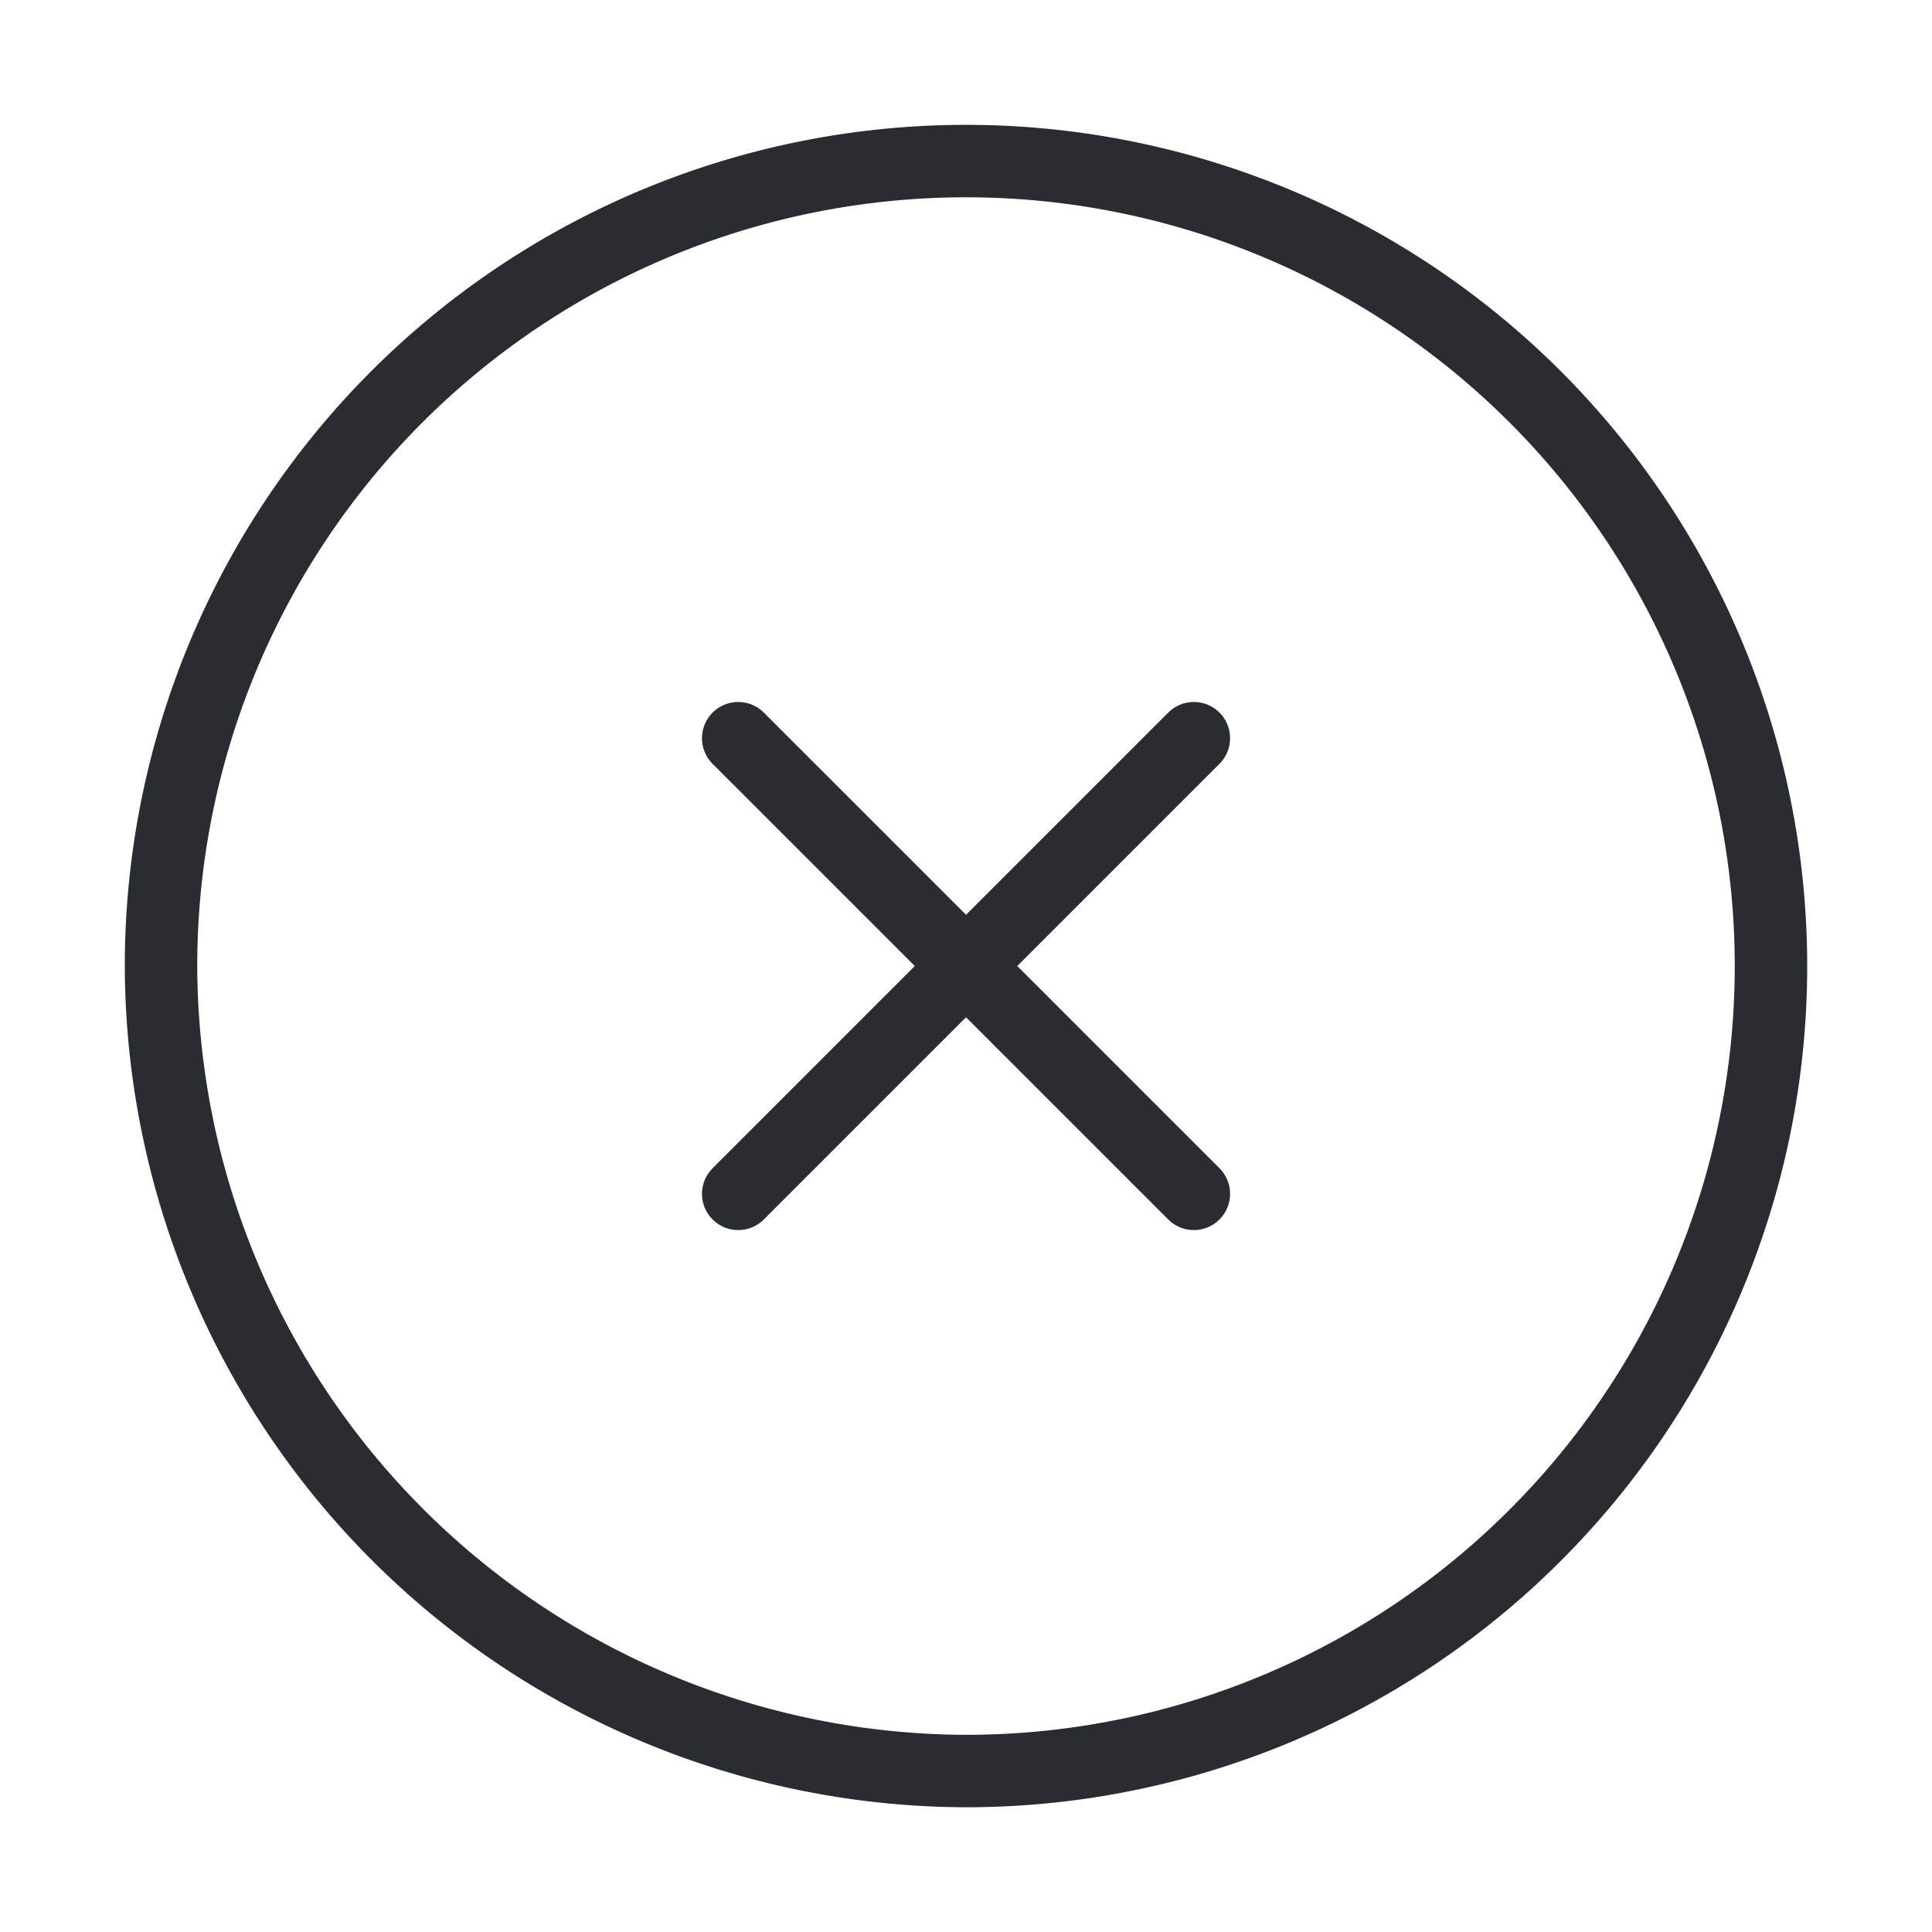 <svg id="close-circle" xmlns="http://www.w3.org/2000/svg" width="32" height="32" viewBox="0 0 32 32">
  <path id="Vector" d="M13.333,26.667A13.333,13.333,0,1,0,0,13.333,13.373,13.373,0,0,0,13.333,26.667Z" transform="translate(2.667 2.667)" fill="none" stroke="#292d32" stroke-linecap="round" stroke-linejoin="round" stroke-width="1.2"/>
  <path id="Vector-2" data-name="Vector" d="M0,7.547,7.547,0" transform="translate(12.227 12.227)" fill="none" stroke="#292d32" stroke-linecap="round" stroke-linejoin="round" stroke-width="1.2"/>
  <path id="Vector-3" data-name="Vector" d="M7.547,7.547,0,0" transform="translate(12.227 12.227)" fill="none" stroke="#292d32" stroke-linecap="round" stroke-linejoin="round" stroke-width="1.2"/>
  <path id="Vector-4" data-name="Vector" d="M0,0H32V32H0Z" fill="none" opacity="0"/>
</svg>
